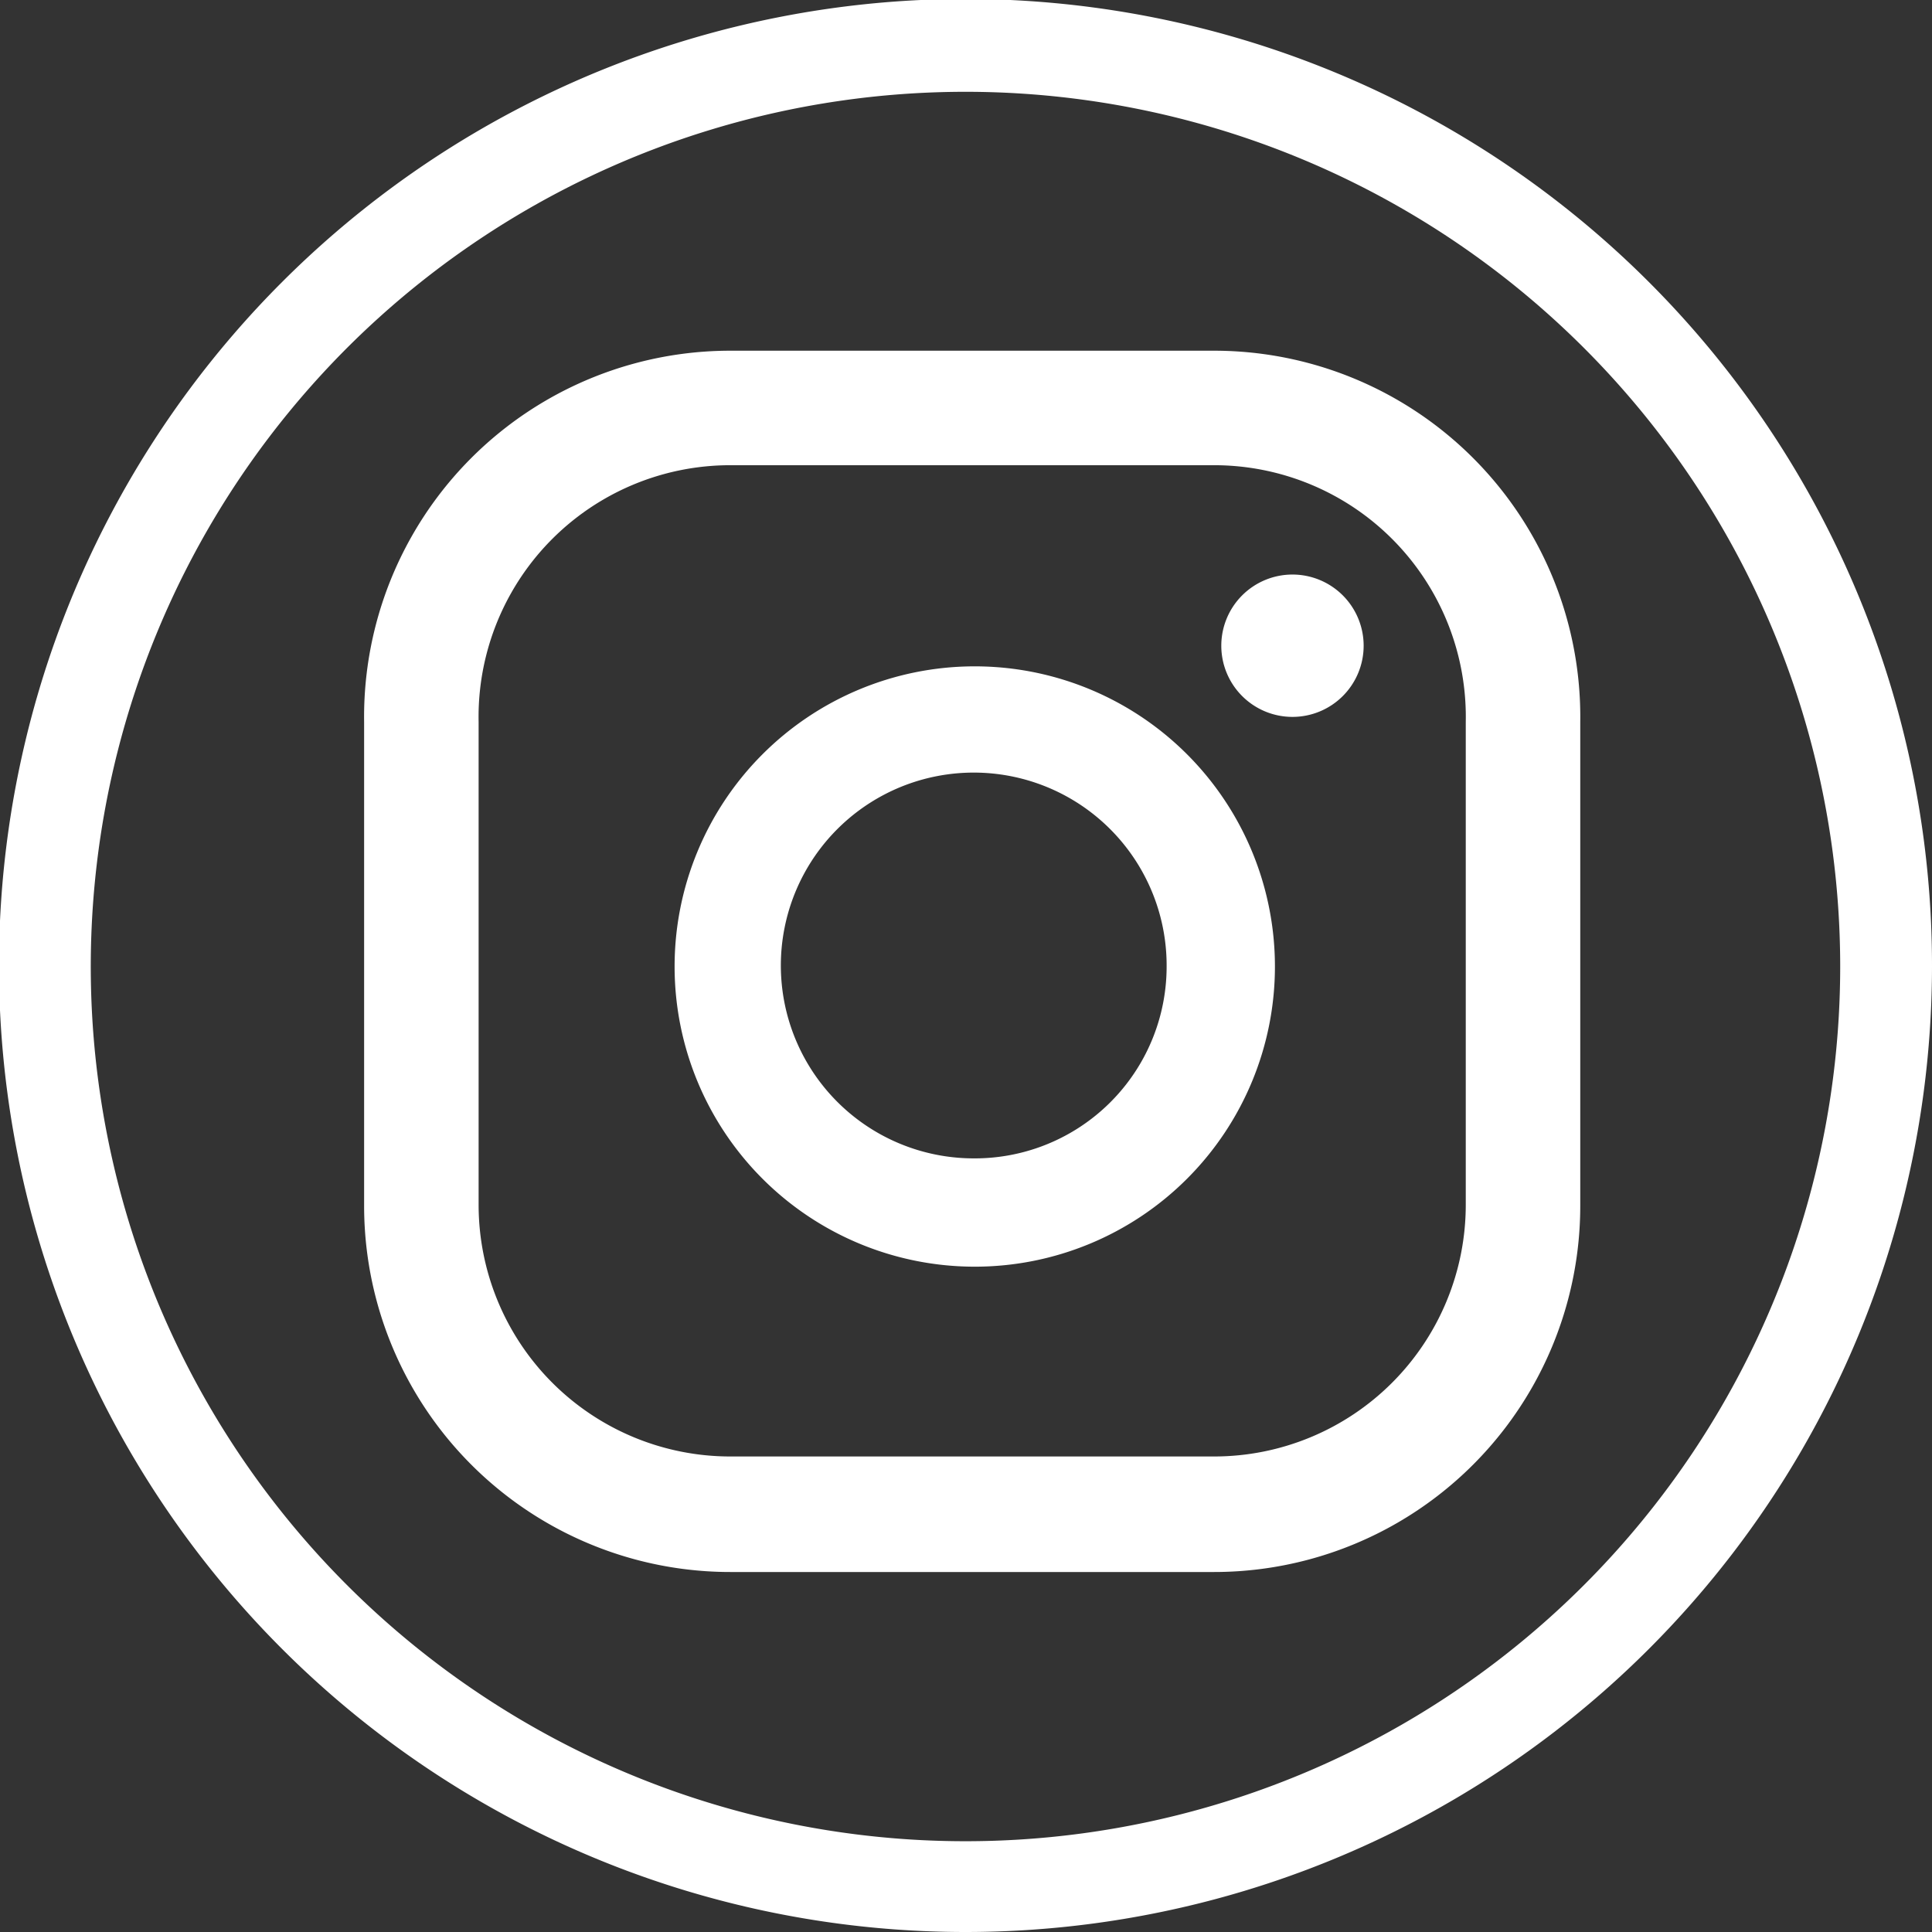 <svg xmlns="http://www.w3.org/2000/svg" viewBox="0 0 18.73 18.73"><rect x="0" y="0" width="18.73" height="18.73" fill="#333333" stroke="none"/><defs><style>.cls-1{fill:#fff;}</style></defs><g id="Capa_2" data-name="Capa 2"><g id="Diseño"><path class="cls-1" d="M9.37,18.73a9.37,9.37,0,1,1,9.36-9.36A9.37,9.37,0,0,1,9.37,18.73ZM9.37.89a8.48,8.48,0,1,0,8.47,8.48A8.48,8.48,0,0,0,9.37.89Zm3.16,4.68a.69.69,0,1,0,.69.69A.69.69,0,0,0,12.53,5.57Zm-3.09.89a2.91,2.91,0,1,0,2.92,2.91A2.91,2.91,0,0,0,9.44,6.46Zm0,4.77a1.87,1.87,0,1,1,1.87-1.86A1.86,1.86,0,0,1,9.44,11.23ZM15.32,7A3.55,3.55,0,0,0,11.77,3.4H7.08A3.55,3.55,0,0,0,3.53,7v4.68a3.55,3.55,0,0,0,3.55,3.56h4.69a3.55,3.55,0,0,0,3.55-3.56Zm-1.11,4.68a2.44,2.44,0,0,1-2.44,2.44H7.08a2.44,2.44,0,0,1-2.44-2.44V7A2.44,2.44,0,0,1,7.08,4.51h4.69A2.44,2.44,0,0,1,14.21,7Z"/></g></g></svg>